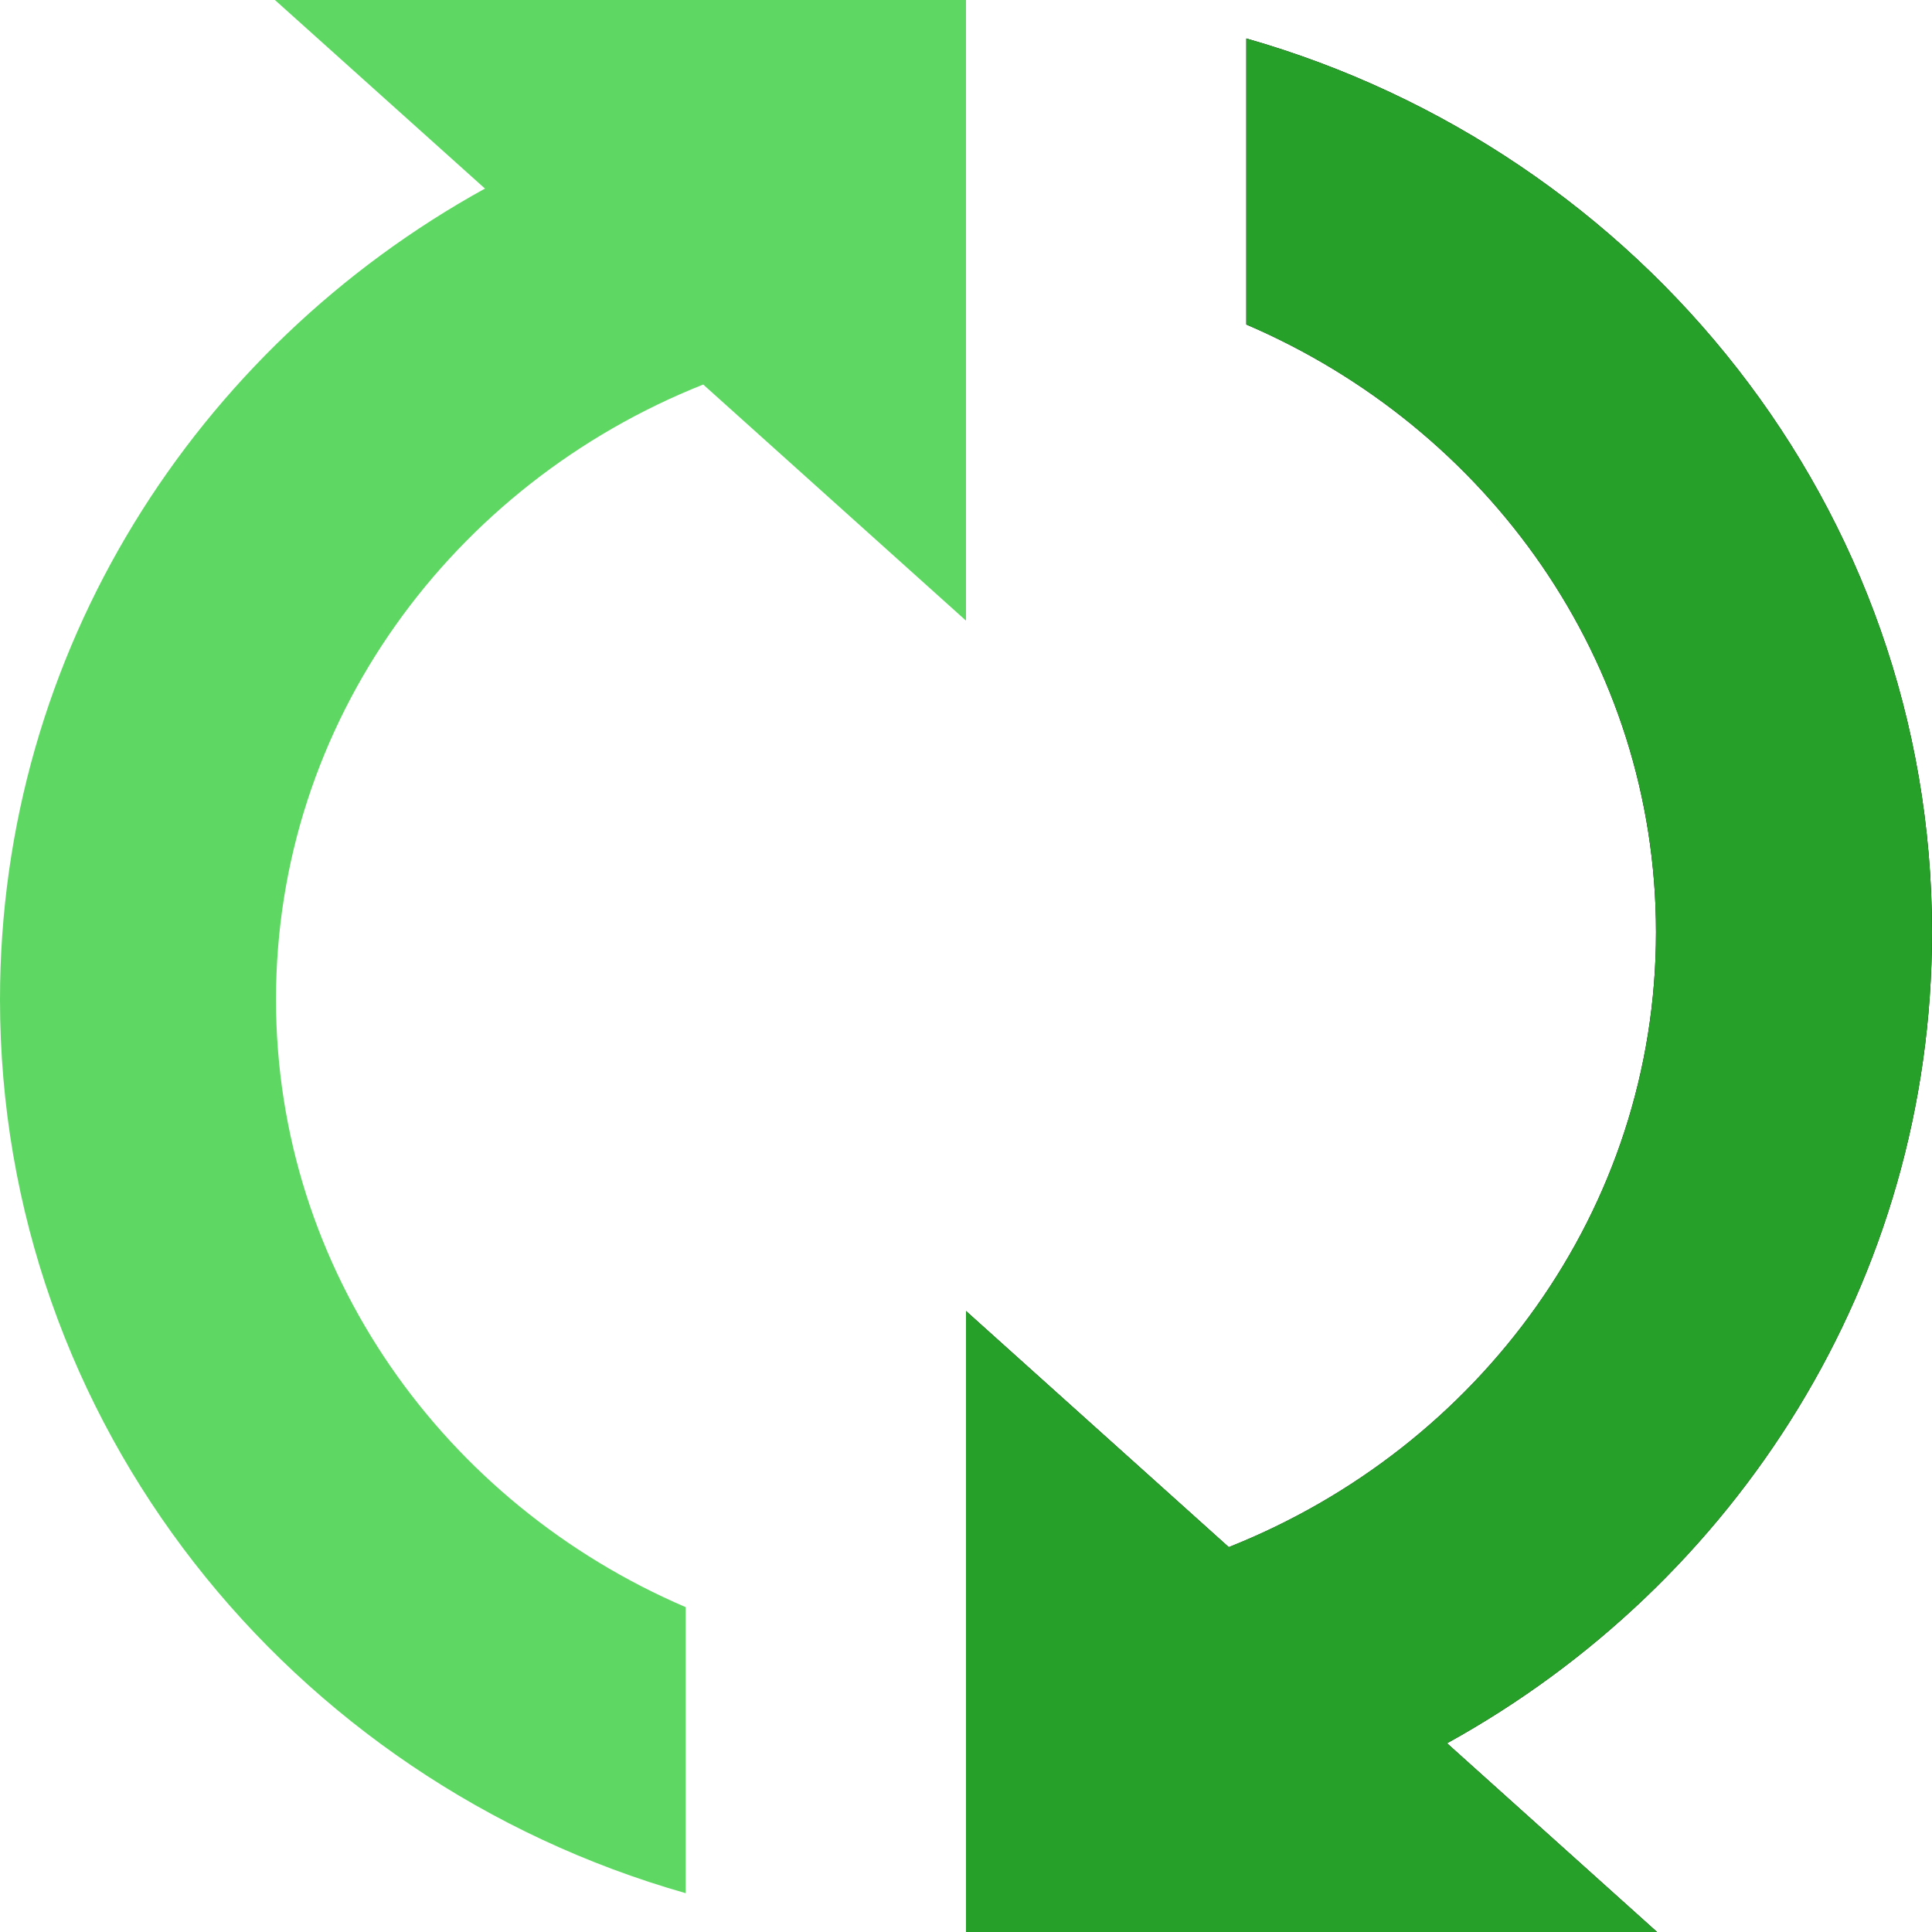 <?xml version="1.0" encoding="iso-8859-1"?>
<!-- Generator: Adobe Illustrator 17.1.0, SVG Export Plug-In . SVG Version: 6.00 Build 0)  -->
<!DOCTYPE svg PUBLIC "-//W3C//DTD SVG 1.1//EN" "http://www.w3.org/Graphics/SVG/1.1/DTD/svg11.dtd">
<svg version="1.1" id="&#x30EC;&#x30A4;&#x30E4;&#x30FC;_1"
	 xmlns="http://www.w3.org/2000/svg" xmlns:xlink="http://www.w3.org/1999/xlink" x="0px" y="0px" viewBox="0 0 1792 1792"
	 style="enable-background:new 0 0 1792 1792;" xml:space="preserve">
<path d="M1342.185,1616.939C1610.705,1468.803,1792,1187.417,1792,864.65c0-392.813-269-724.339-636-828.964v265.311
	c224,96.031,380,312.272,380,563.653c0,257.424-163.7,478-396.262,570.372L896,1216v265.328v246.584V1792h641L1342.185,1616.939z"/>
<path style="fill:#5FD863;" d="M449.815,174.904C181.295,323.04,0,604.348,0,927.114C0,1319.928,268.518,1651.375,636,1756v-265.311
	c-223.894-96.031-380-312.272-380-563.653c0-257.424,163.7-478,396.262-570.372L896,575.686V310.358V63.774V0H255L449.815,174.904z"
	/>
<path style="fill:#26A028;" d="M1342.185,1616.939C1610.705,1468.803,1792,1187.417,1792,864.65c0-392.813-269-724.339-636-828.964
	v265.311c224,96.031,380,312.272,380,563.653c0,257.424-163.7,478-396.262,570.372L896,1216v265.328v246.584V1792h641
	L1342.185,1616.939z"/>
</svg>
